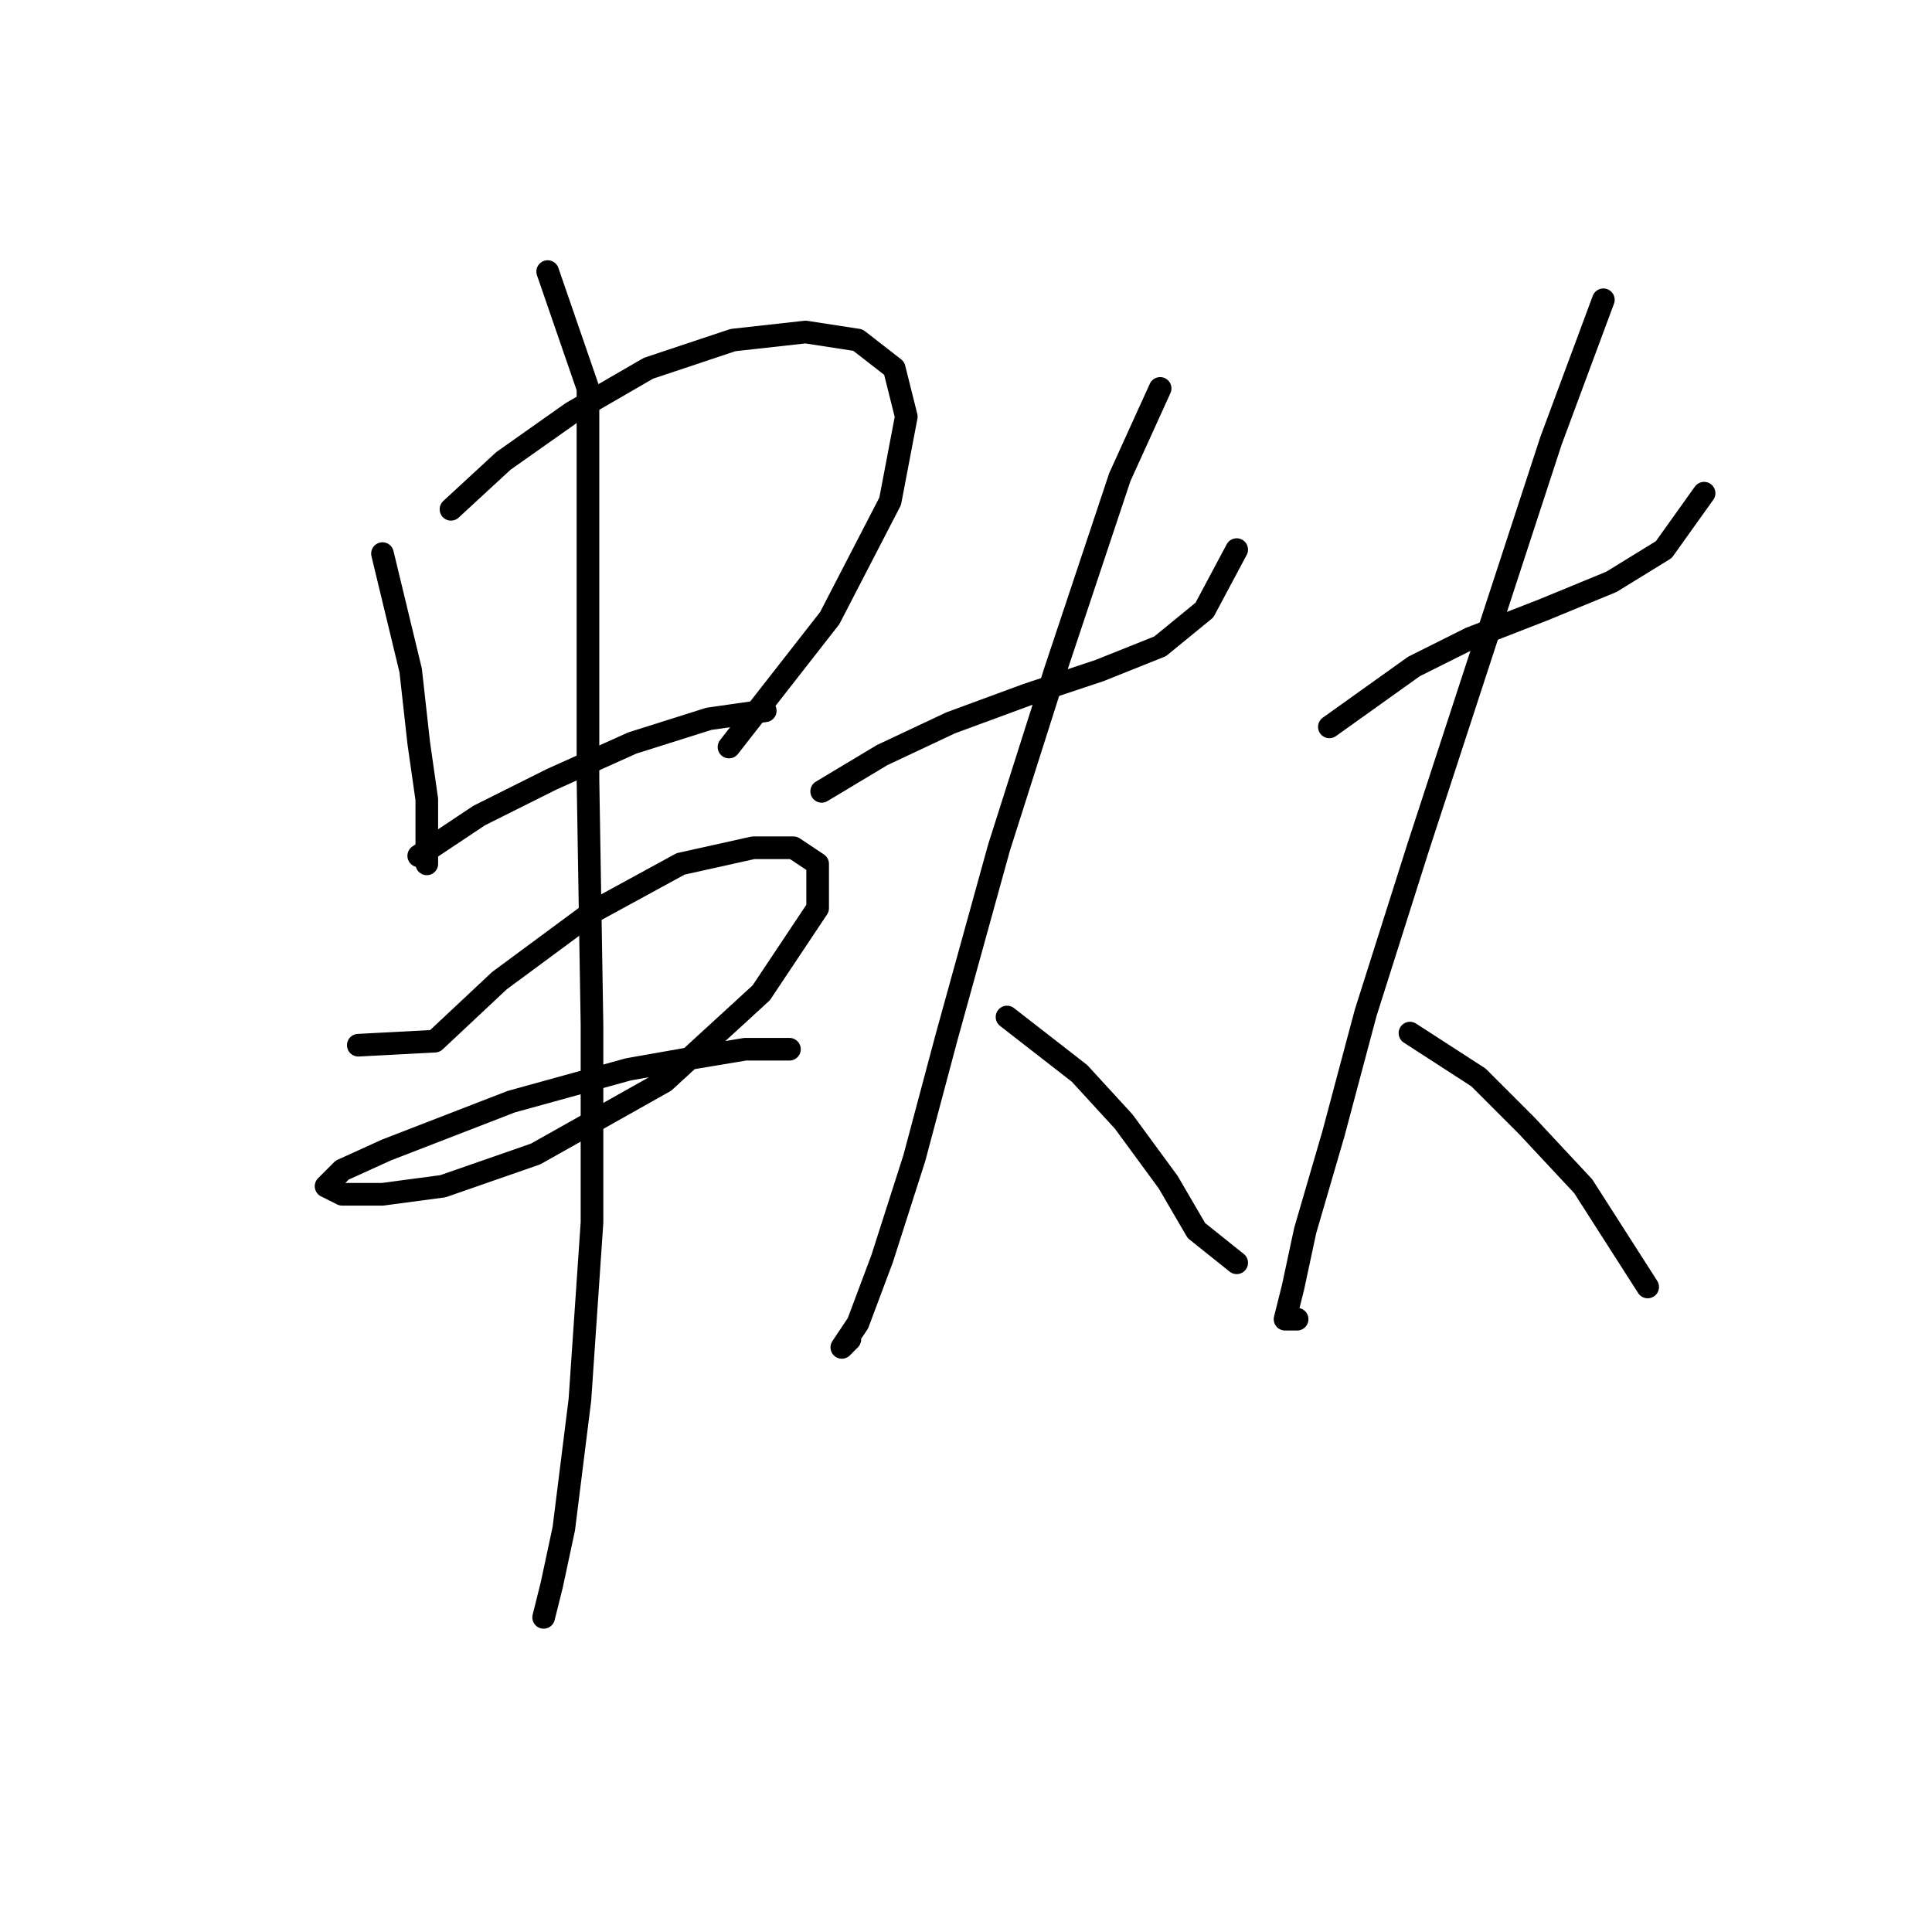 <?xml version="1.0" standalone="no"?>
    <svg width="256" height="256" xmlns="http://www.w3.org/2000/svg" version="1.1">
    <polyline stroke="black" stroke-width="3" stroke-linecap="round" fill="transparent" stroke-linejoin="round" points="50.68 73.358 54.417 88.842 55.485 98.452 56.553 105.927 56.553 111.266 56.553 114.469 56.553 114.469 " />
        <polyline stroke="black" stroke-width="3" stroke-linecap="round" fill="transparent" stroke-linejoin="round" points="59.756 67.485 66.697 61.079 75.773 54.672 85.918 48.799 97.13 45.061 106.74 43.994 113.681 45.061 118.486 48.799 120.088 55.206 117.952 66.418 109.944 81.901 96.596 98.986 96.596 98.986 " />
        <polyline stroke="black" stroke-width="3" stroke-linecap="round" fill="transparent" stroke-linejoin="round" points="55.485 113.402 63.494 108.062 73.104 103.257 83.782 98.452 93.926 95.249 101.401 94.181 101.401 94.181 " />
        <polyline stroke="black" stroke-width="3" stroke-linecap="round" fill="transparent" stroke-linejoin="round" points="47.476 138.495 57.621 137.961 66.163 129.953 78.443 120.876 90.189 114.469 99.799 112.334 105.138 112.334 108.342 114.469 108.342 120.342 100.867 131.554 88.053 143.3 70.968 152.911 58.688 157.182 50.68 158.25 45.341 158.25 43.205 157.182 45.341 155.046 51.214 152.377 67.765 145.97 83.248 141.699 92.325 140.097 98.731 139.029 104.604 139.029 104.604 139.029 " />
        <polyline stroke="black" stroke-width="3" stroke-linecap="round" fill="transparent" stroke-linejoin="round" points="72.57 35.985 77.909 51.468 77.909 72.825 77.909 103.257 78.443 135.826 78.443 161.987 76.841 185.479 74.706 202.564 73.104 210.039 72.036 214.31 72.036 214.31 " />
        <polyline stroke="black" stroke-width="3" stroke-linecap="round" fill="transparent" stroke-linejoin="round" points="108.876 104.859 116.884 100.054 125.961 95.783 136.105 92.045 145.715 88.842 153.724 85.638 159.597 80.833 163.868 72.825 163.868 72.825 " />
        <polyline stroke="black" stroke-width="3" stroke-linecap="round" fill="transparent" stroke-linejoin="round" points="153.724 51.468 148.385 63.214 139.842 88.842 132.368 112.334 125.427 137.427 121.156 153.445 116.884 166.792 113.681 175.335 111.545 178.538 112.613 177.47 112.613 177.47 " />
        <polyline stroke="black" stroke-width="3" stroke-linecap="round" fill="transparent" stroke-linejoin="round" points="133.435 134.758 143.046 142.233 148.919 148.639 154.792 156.648 158.529 163.055 163.868 167.326 163.868 167.326 " />
        <polyline stroke="black" stroke-width="3" stroke-linecap="round" fill="transparent" stroke-linejoin="round" points="176.148 96.316 187.36 88.308 194.835 84.571 204.445 80.833 213.522 77.096 220.462 72.825 225.801 65.35 225.801 65.35 " />
        <polyline stroke="black" stroke-width="3" stroke-linecap="round" fill="transparent" stroke-linejoin="round" points="212.454 39.722 205.513 58.409 196.437 86.172 187.894 112.334 180.953 134.224 176.682 150.241 172.945 163.055 171.343 170.53 170.275 174.801 171.877 174.801 171.877 174.801 " />
        <polyline stroke="black" stroke-width="3" stroke-linecap="round" fill="transparent" stroke-linejoin="round" points="186.826 136.893 195.903 142.766 202.31 149.173 209.784 157.182 218.327 170.53 218.327 170.53 " />
        </svg>
